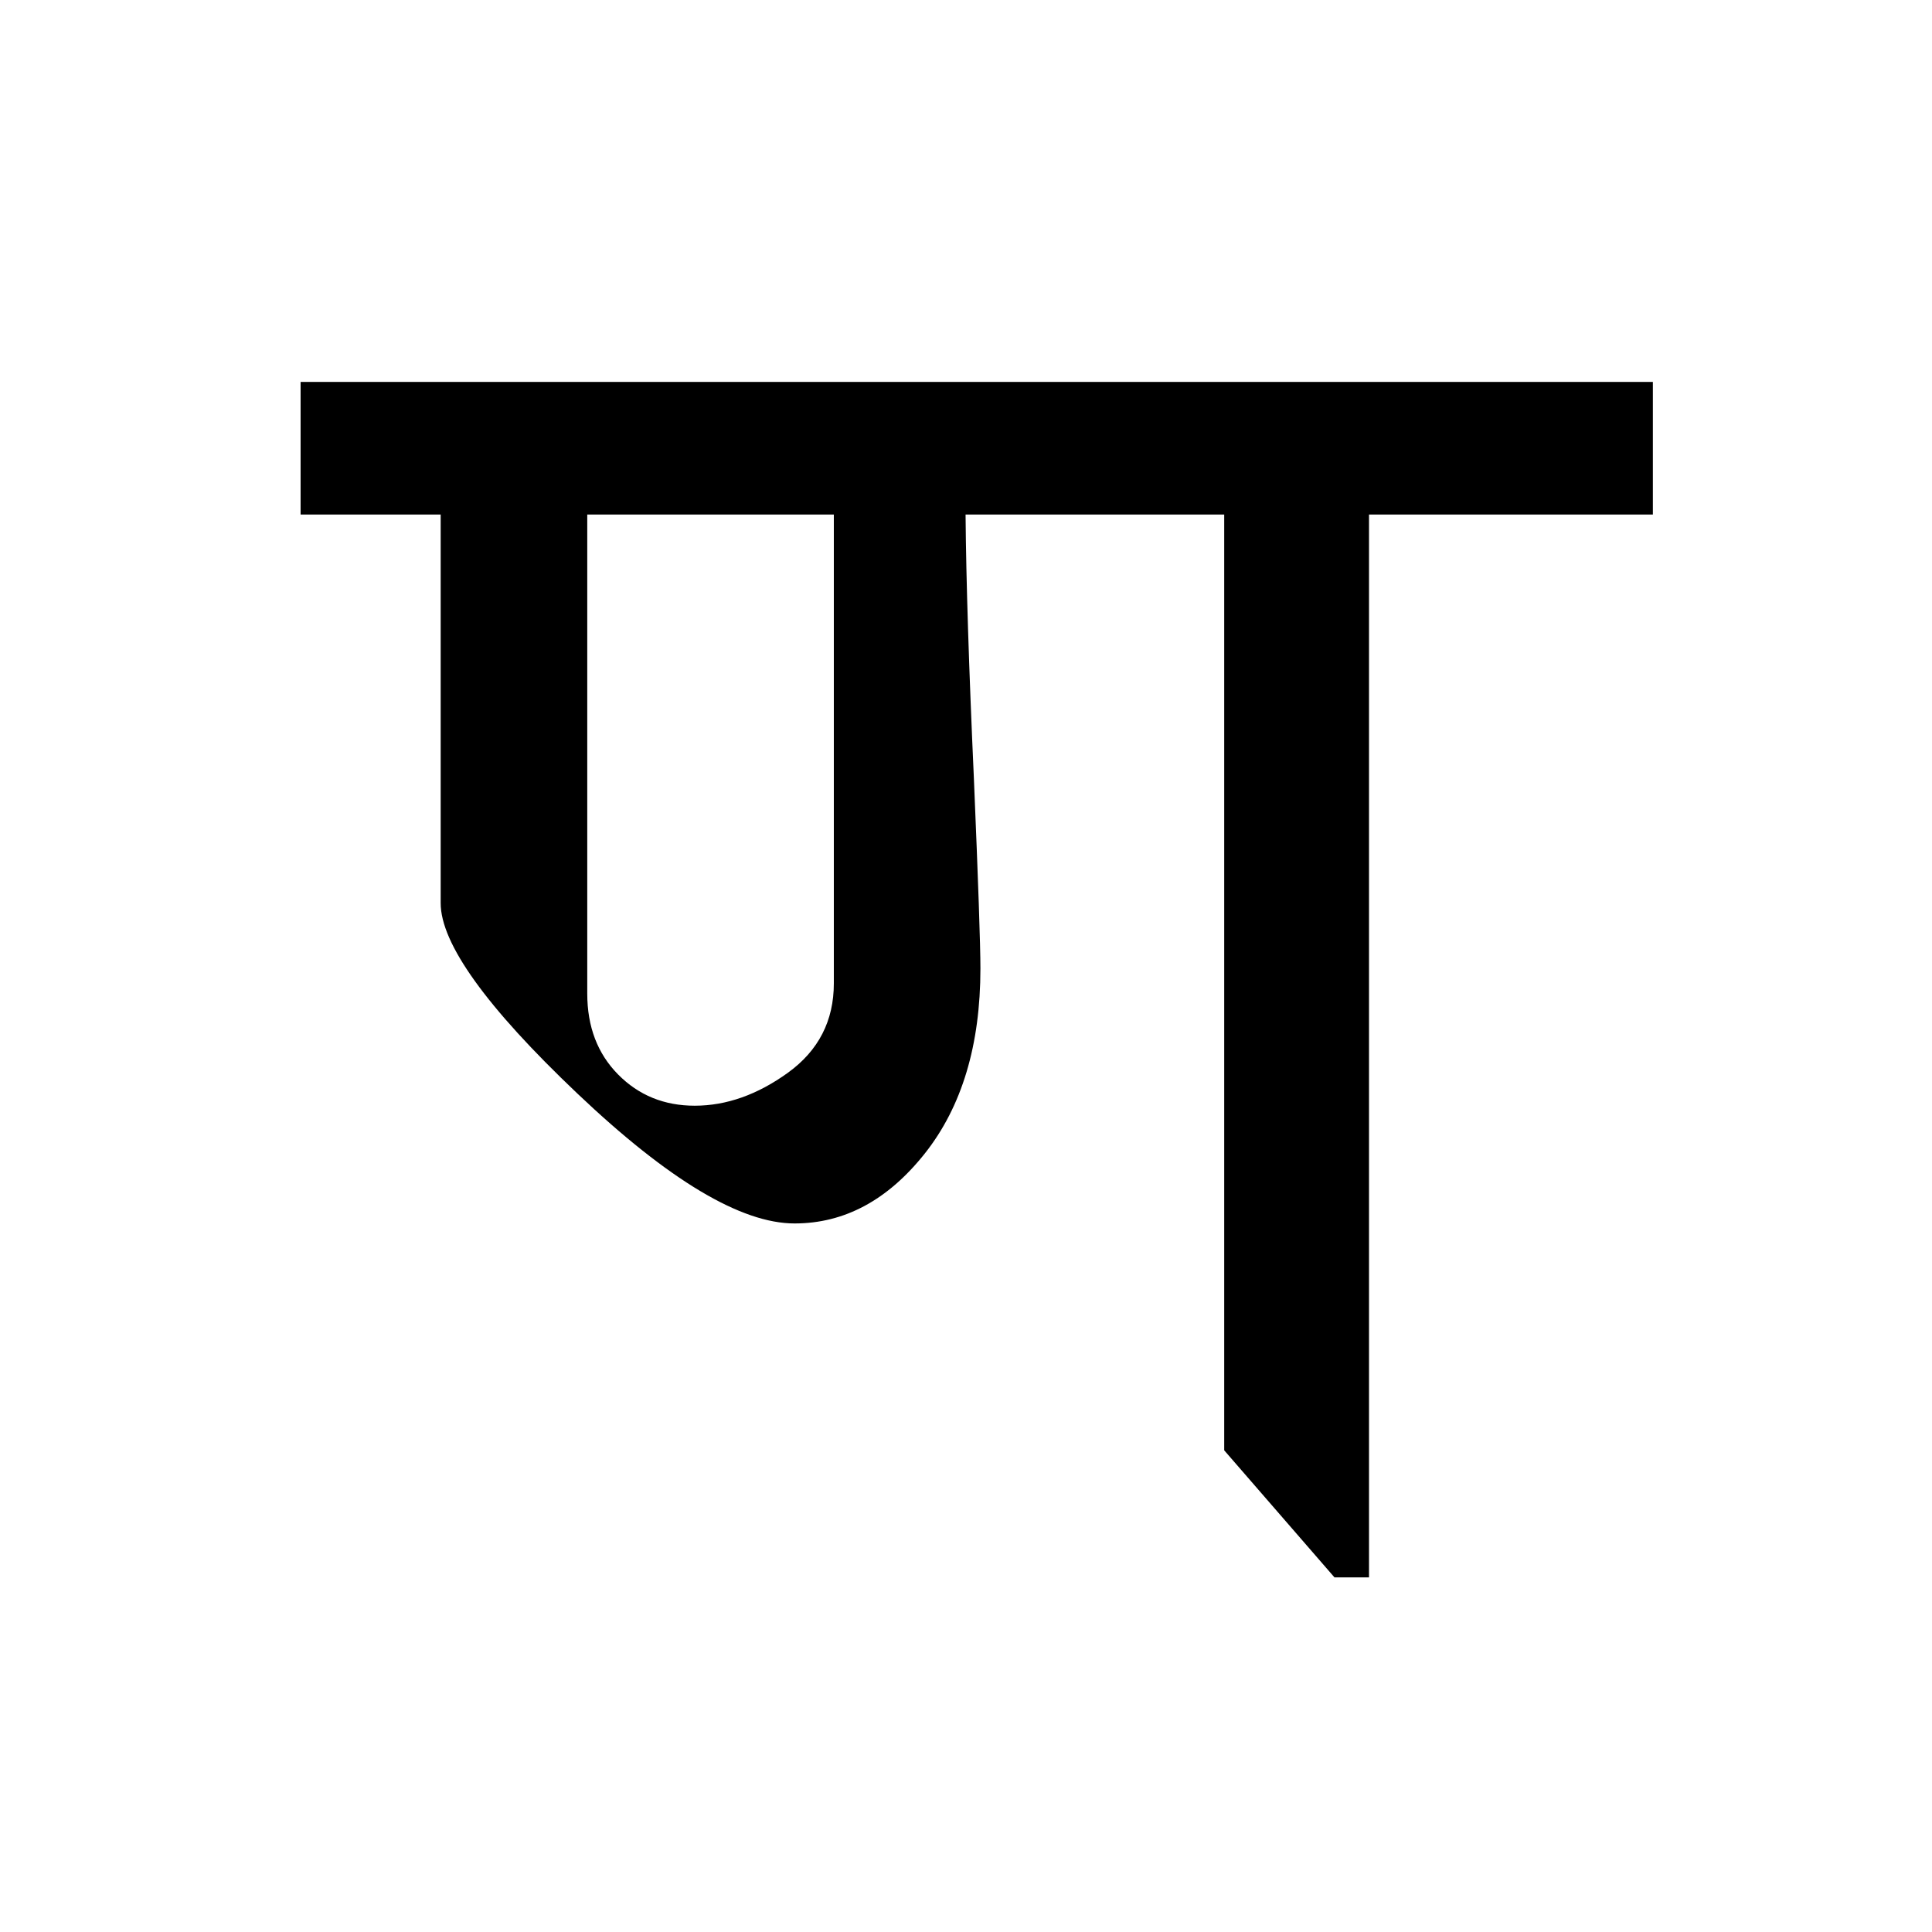 <?xml version='1.0' encoding='UTF-8'?>
<svg xmlns="http://www.w3.org/2000/svg" xmlns:xlink="http://www.w3.org/1999/xlink" width="250px" height="250px" viewBox="0 0 250 250" y="0px" x="0px" enable-background="new 0 0 250 250"><defs><symbol overflow="visible" id="fb99acc7a"><path d="M174.625-150.578v17.156h-36.734V4.11h-4.47l-14.265-16.437v-121.094H85.687c.07 8.461.43 19.86 1.079 34.203.562 13.375.843 21.555.843 24.531 0 9.907-2.398 17.887-7.187 23.938-4.793 6.043-10.414 9.063-16.86 9.063-6.93 0-16.292-5.598-28.093-16.797C23.664-69.691 17.766-77.91 17.766-83.141v-50.28H-.36v-17.157zM68.641-133.422H36.734v62c0 4.274 1.328 7.758 3.985 10.453 2.664 2.7 5.972 4.047 9.922 4.047 4.101 0 8.129-1.426 12.078-4.281 3.945-2.863 5.922-6.711 5.922-11.547zm0 0"/></symbol></defs><use xlink:href="#fb99acc7a" x="39.257" y="200"/></svg>
